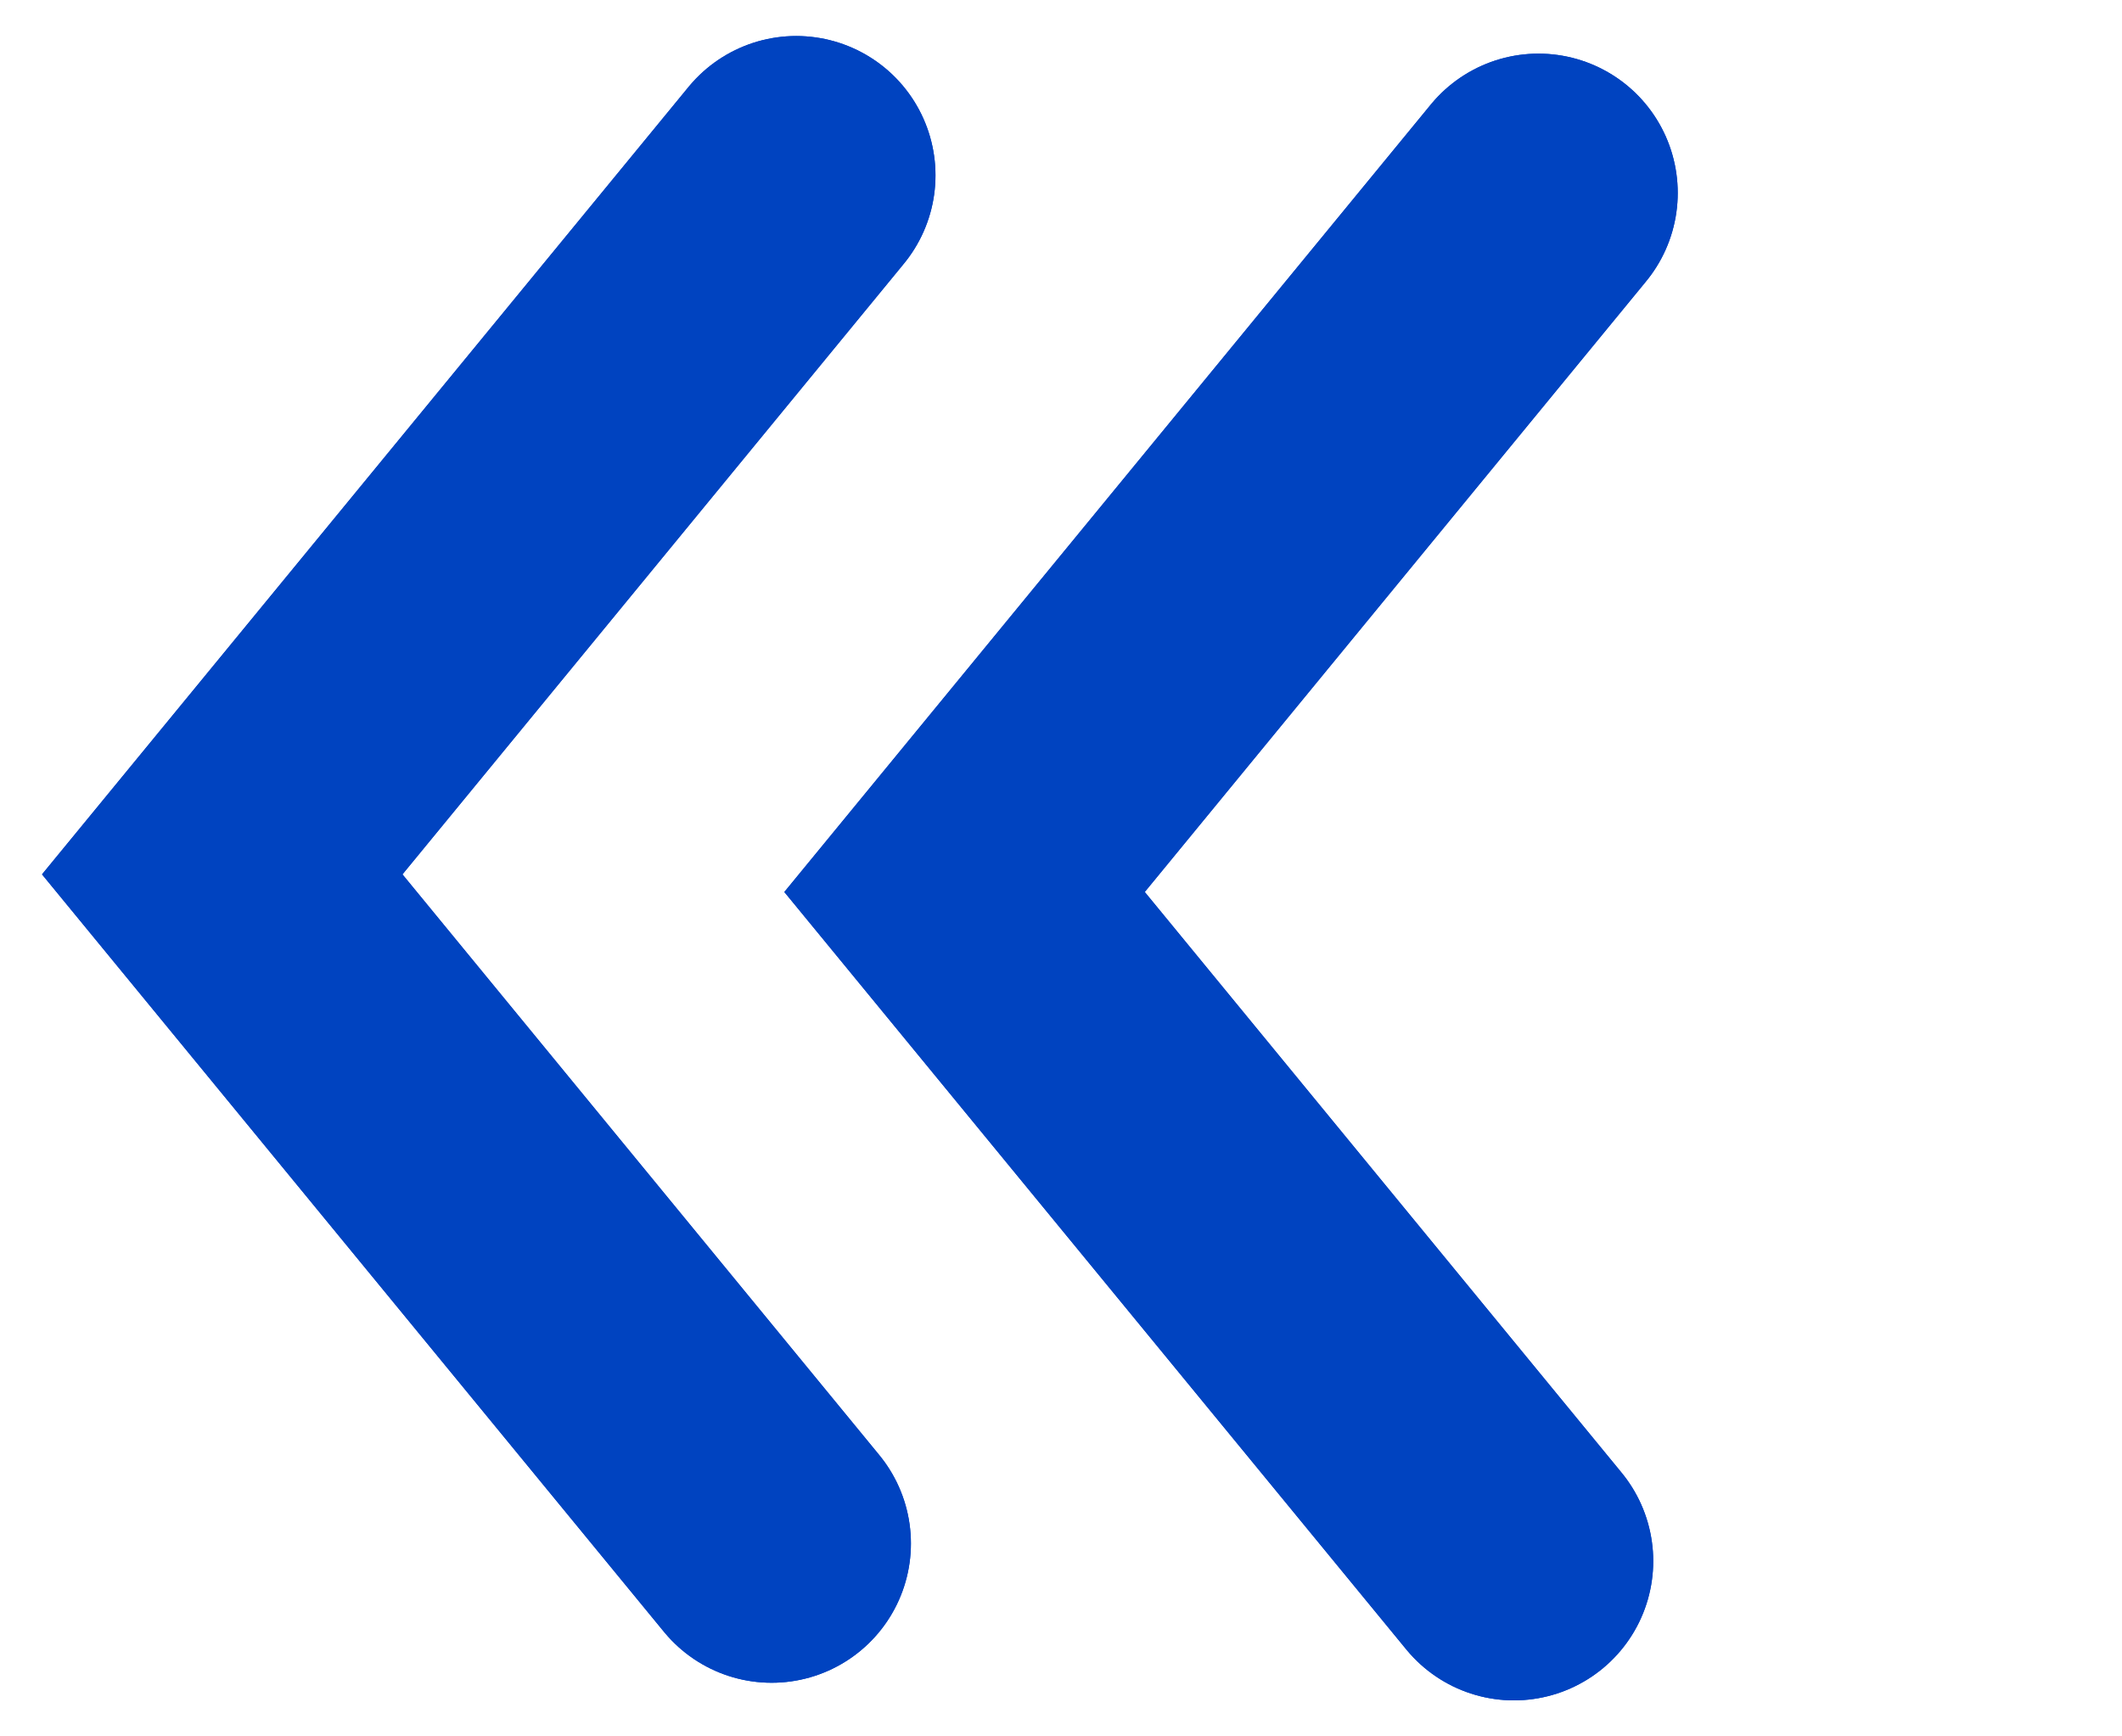 <svg width="33" height="27" viewBox="0 0 33 27" fill="none" xmlns="http://www.w3.org/2000/svg">
<path d="M12.382 2.726L3.456 13.596L12 24" stroke="#0043C0" stroke-width="4.332" stroke-linecap="round"/>
<path d="M12.382 2.726L3.456 13.596L12 24" stroke="#0043C0" stroke-width="4.332" stroke-linecap="round"/>
<path d="M23.925 3L15 13.87L23.544 24.274" stroke="#0043C0" stroke-width="4.332" stroke-linecap="round"/>
<path d="M23.925 3L15 13.87L23.544 24.274" stroke="#0043C0" stroke-width="4.332" stroke-linecap="round"/>
</svg>
